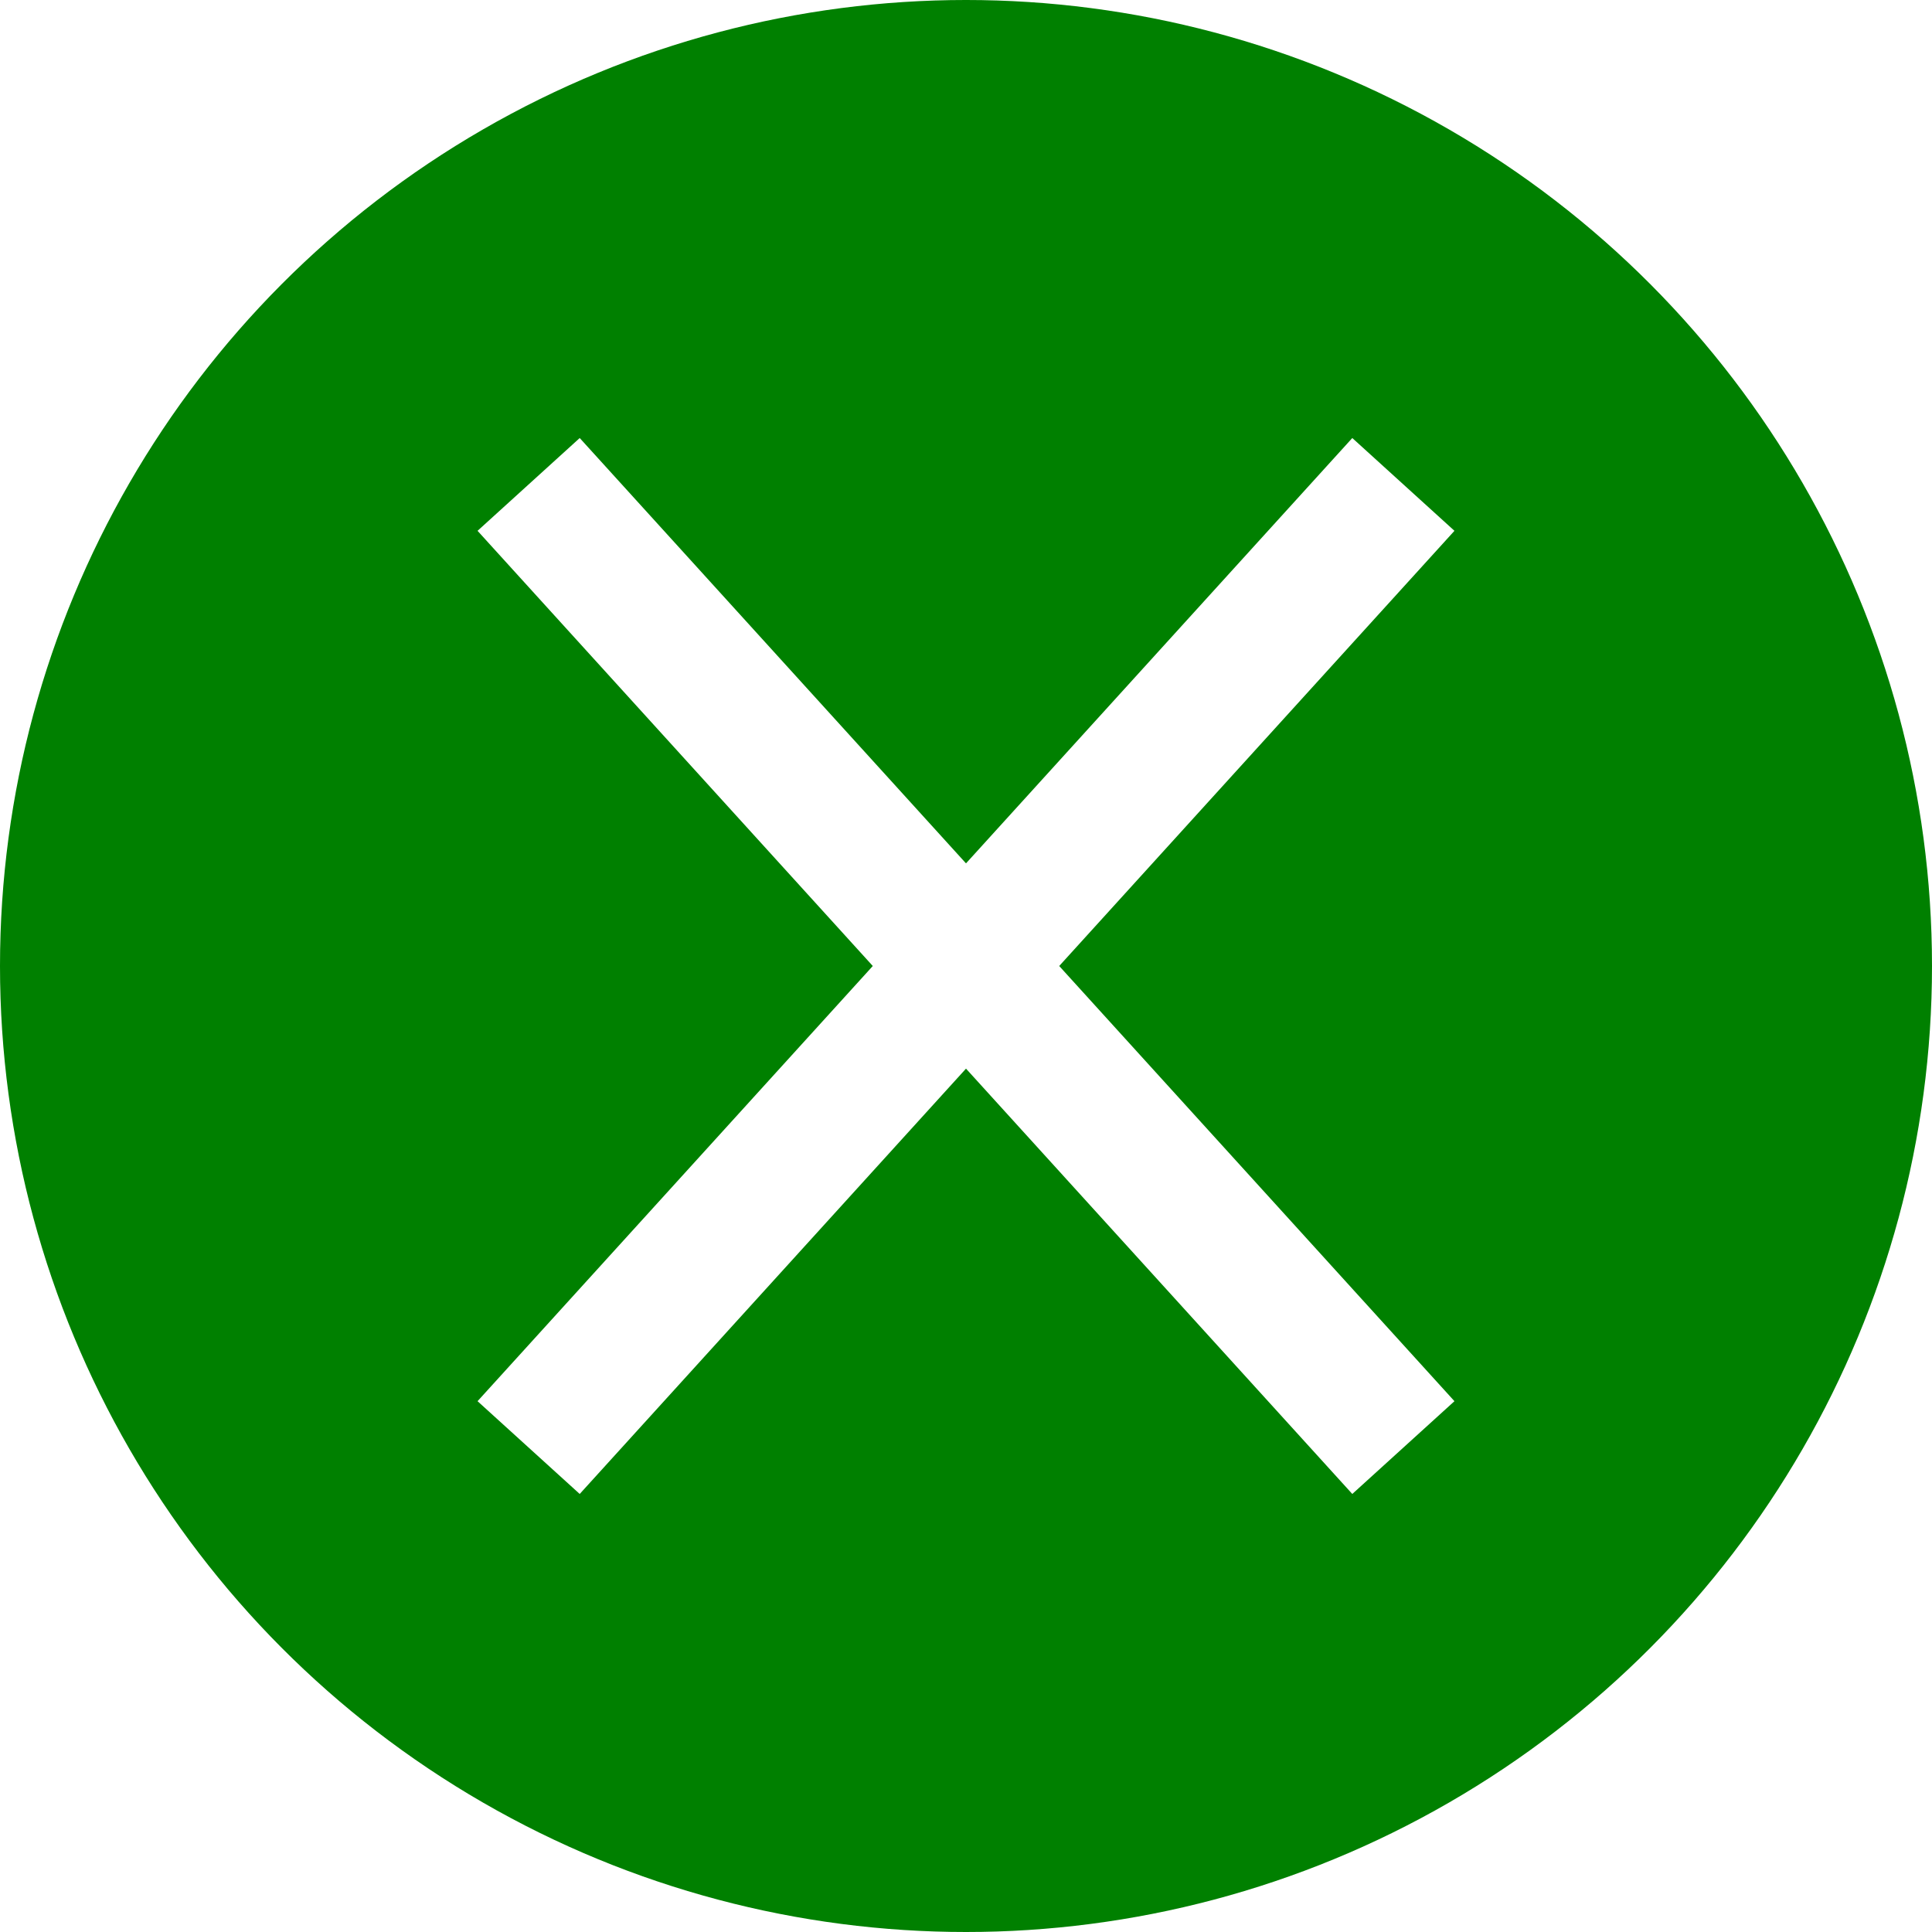<svg xmlns="http://www.w3.org/2000/svg" width="42" height="42" viewBox="0 0 42 42"><defs><style>.\30 3059a7a-88c4-4b80-90f3-20a9c3d12c1b{fill:green;}.\33 5b95219-1eef-42ae-8c22-623661b2ef4b{fill:green;stroke:#fff;stroke-miterlimit:10;stroke-width:3px;}</style></defs><title>xxx</title><g id="e57f0dda-5166-455d-aab2-5a07c31b451b" data-name="Layer 2"><g id="478400fa-f000-455f-8fdc-51925f6bb418" data-name="Stopwatch"><circle class="03059a7a-88c4-4b80-90f3-20a9c3d12c1b" cx="21" cy="21" r="21"/><line class="35b95219-1eef-42ae-8c22-623661b2ef4b" x1="11.492" y1="31.469" x2="30.508" y2="10.531"/><line class="35b95219-1eef-42ae-8c22-623661b2ef4b" x1="30.508" y1="31.469" x2="11.492" y2="10.531"/></g></g></svg>